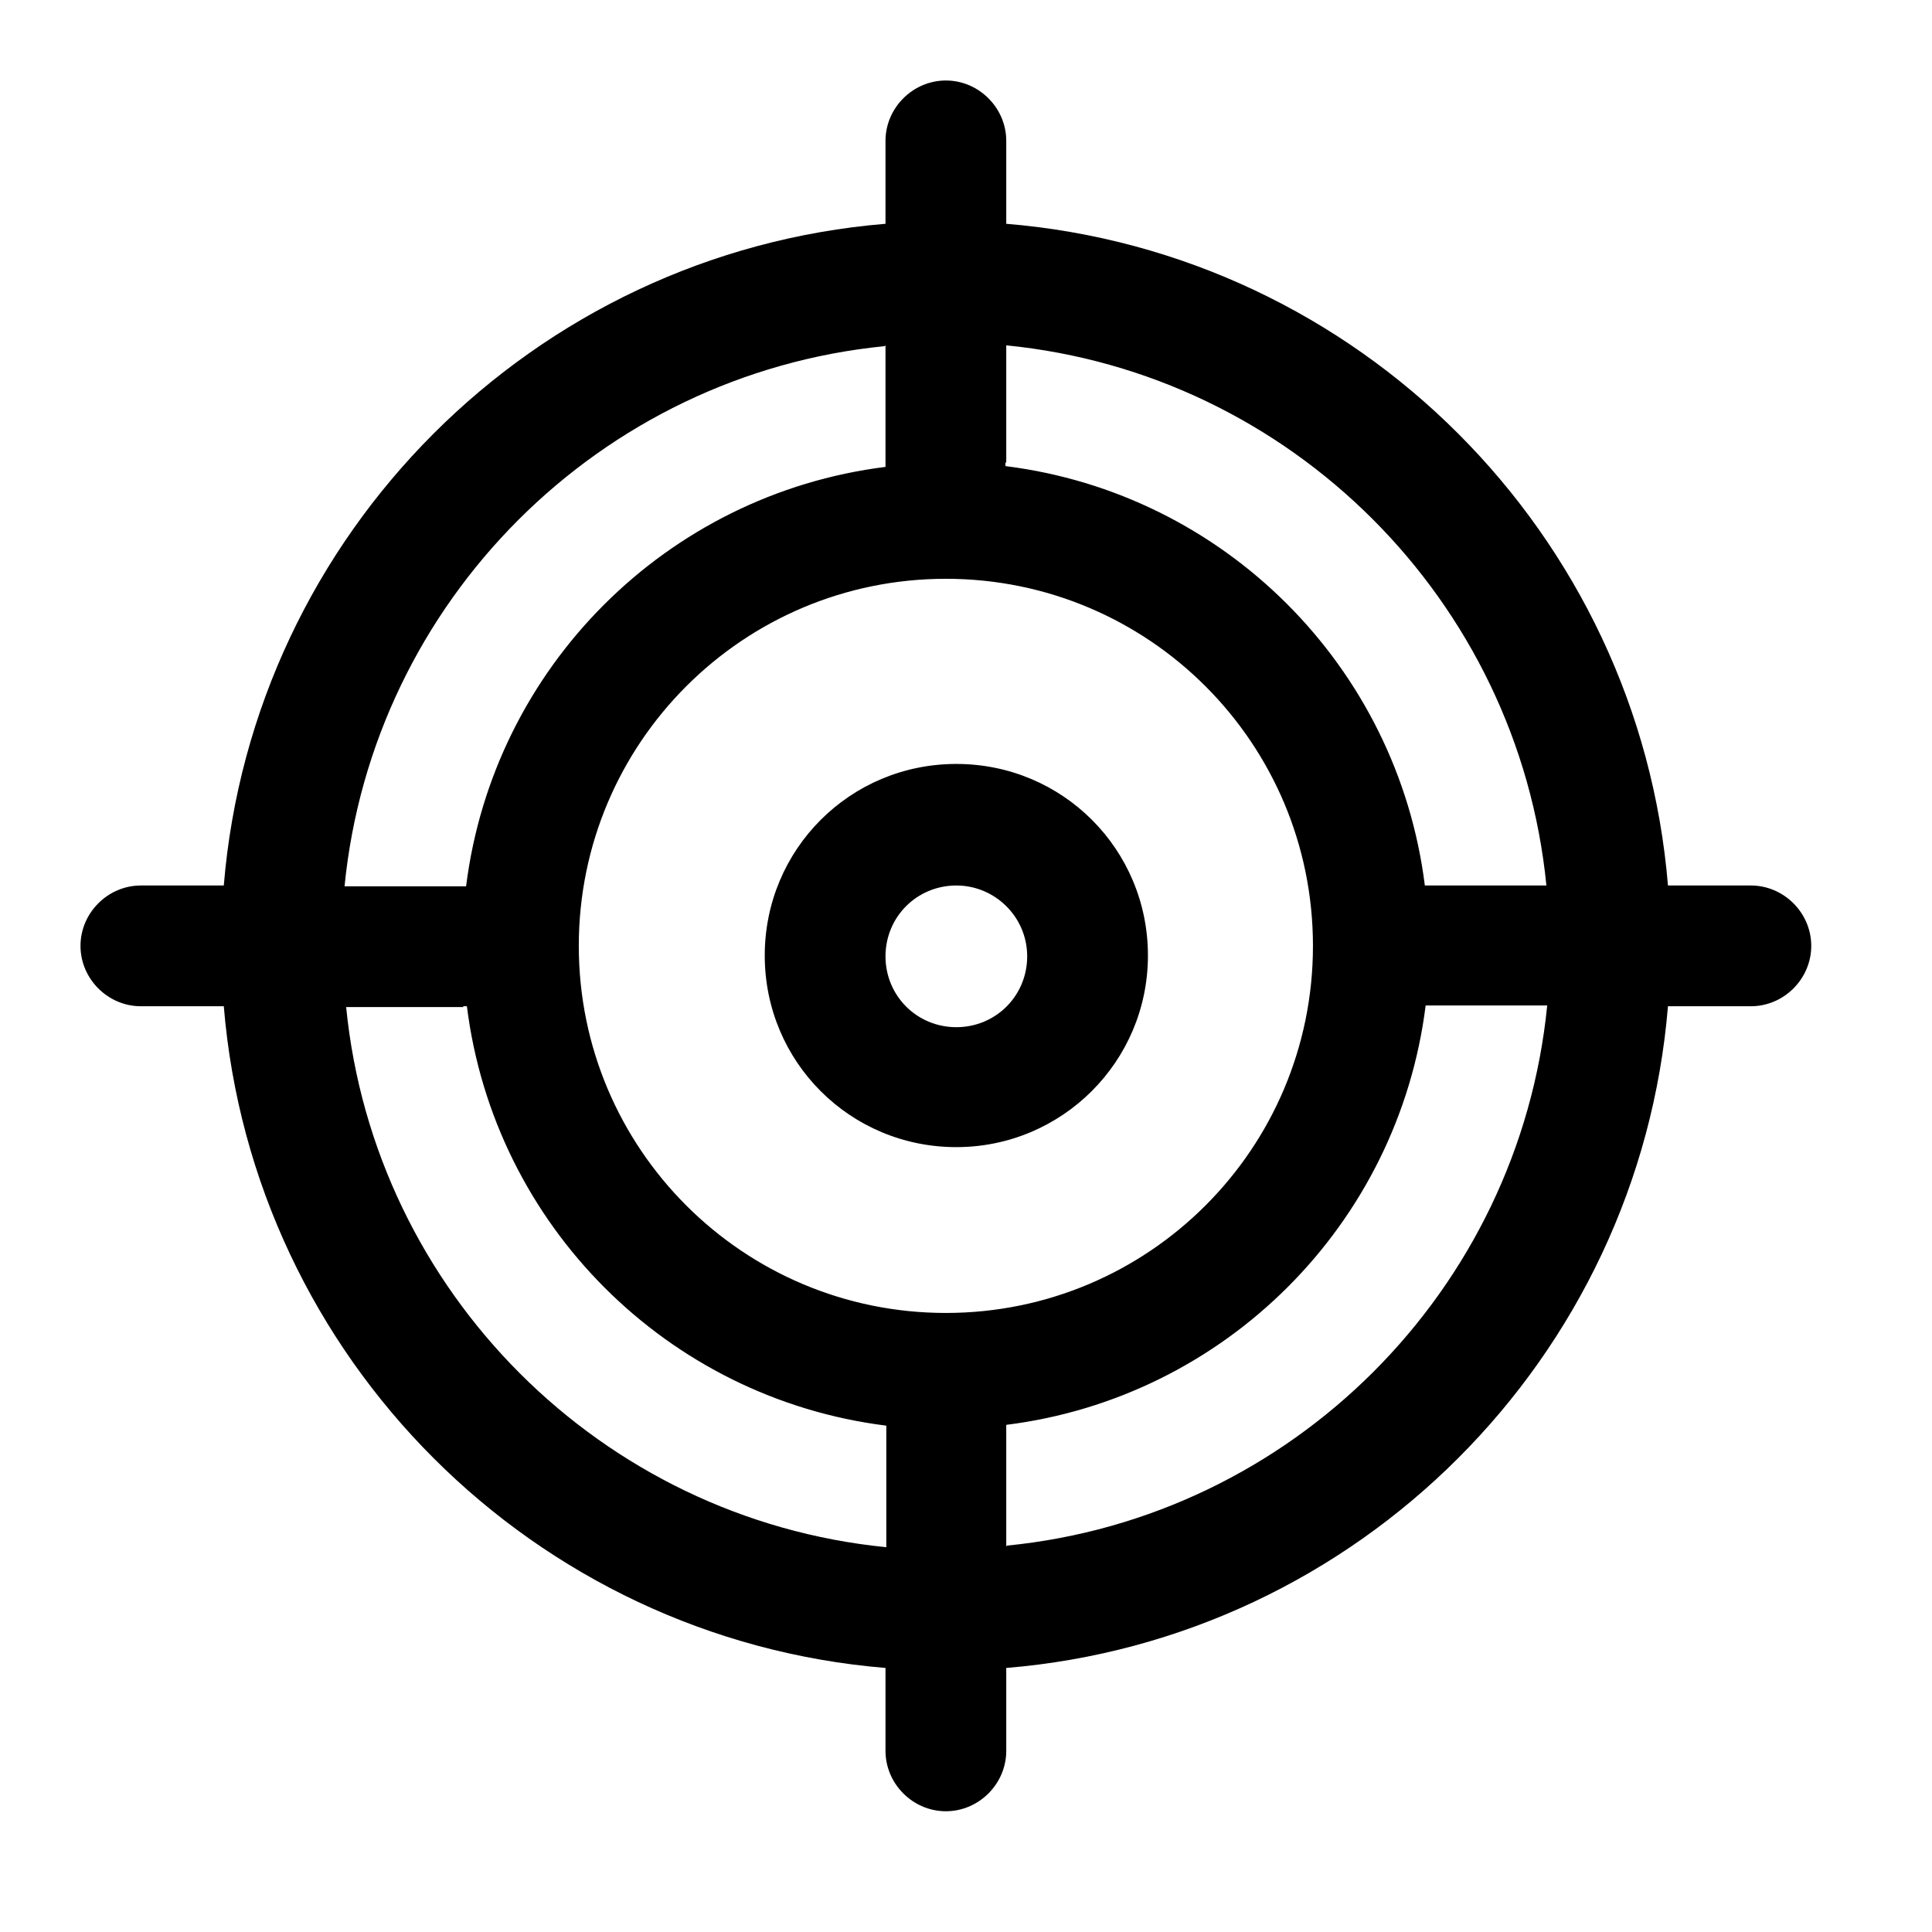 
  <svg xmlns="http://www.w3.org/2000/svg" width="24" height="24" viewBox="0 0 24 24"><path d="M1.75,12.5h1.03c.36,4.37,3.85,7.86,8.22,8.22v1.03c0,.41.34.75.75.75s.75-.34.75-.75v-1.03c4.37-.36,7.86-3.85,8.22-8.22h1.03c.41,0,.75-.34.75-.75s-.34-.75-.75-.75h-1.03c-.36-4.37-3.85-7.86-8.22-8.22v-1.03c0-.41-.34-.75-.75-.75s-.75.34-.75.75v1.03c-4.37.36-7.86,3.85-8.22,8.22h-1.03c-.41,0-.75.34-.75.75s.34.75.75.75ZM12.5,19.21v-1.46s0-.03,0-.05c2.72-.34,4.87-2.49,5.21-5.21.02,0,.03,0,.05,0h1.46c-.35,3.54-3.17,6.36-6.71,6.71ZM12.5,5.75v-1.46c3.54.35,6.36,3.17,6.71,6.71h-1.46s-.03,0-.05,0c-.34-2.72-2.49-4.87-5.21-5.21,0-.02,0-.03,0-.05ZM11.75,7.19c2.52,0,4.56,2.04,4.56,4.56s-2.04,4.56-4.56,4.56-4.56-2.04-4.56-4.56,2.04-4.56,4.56-4.56ZM11,4.29v1.46s0,.03,0,.05c-2.72.34-4.87,2.49-5.21,5.21-.02,0-.03,0-.05,0h-1.46c.35-3.54,3.17-6.36,6.71-6.71ZM5.75,12.5s.03,0,.05,0c.34,2.72,2.49,4.87,5.21,5.21,0,.02,0,.03,0,.05v1.46c-3.54-.35-6.36-3.17-6.71-6.71h1.46ZM11.88,14.25c1.31,0,2.38-1.06,2.38-2.38s-1.06-2.38-2.38-2.38-2.38,1.06-2.38,2.38,1.06,2.38,2.38,2.38ZM11.88,11c.48,0,.88.39.88.88s-.39.88-.88.88-.88-.39-.88-.88.39-.88.88-.88Z"/></svg>
